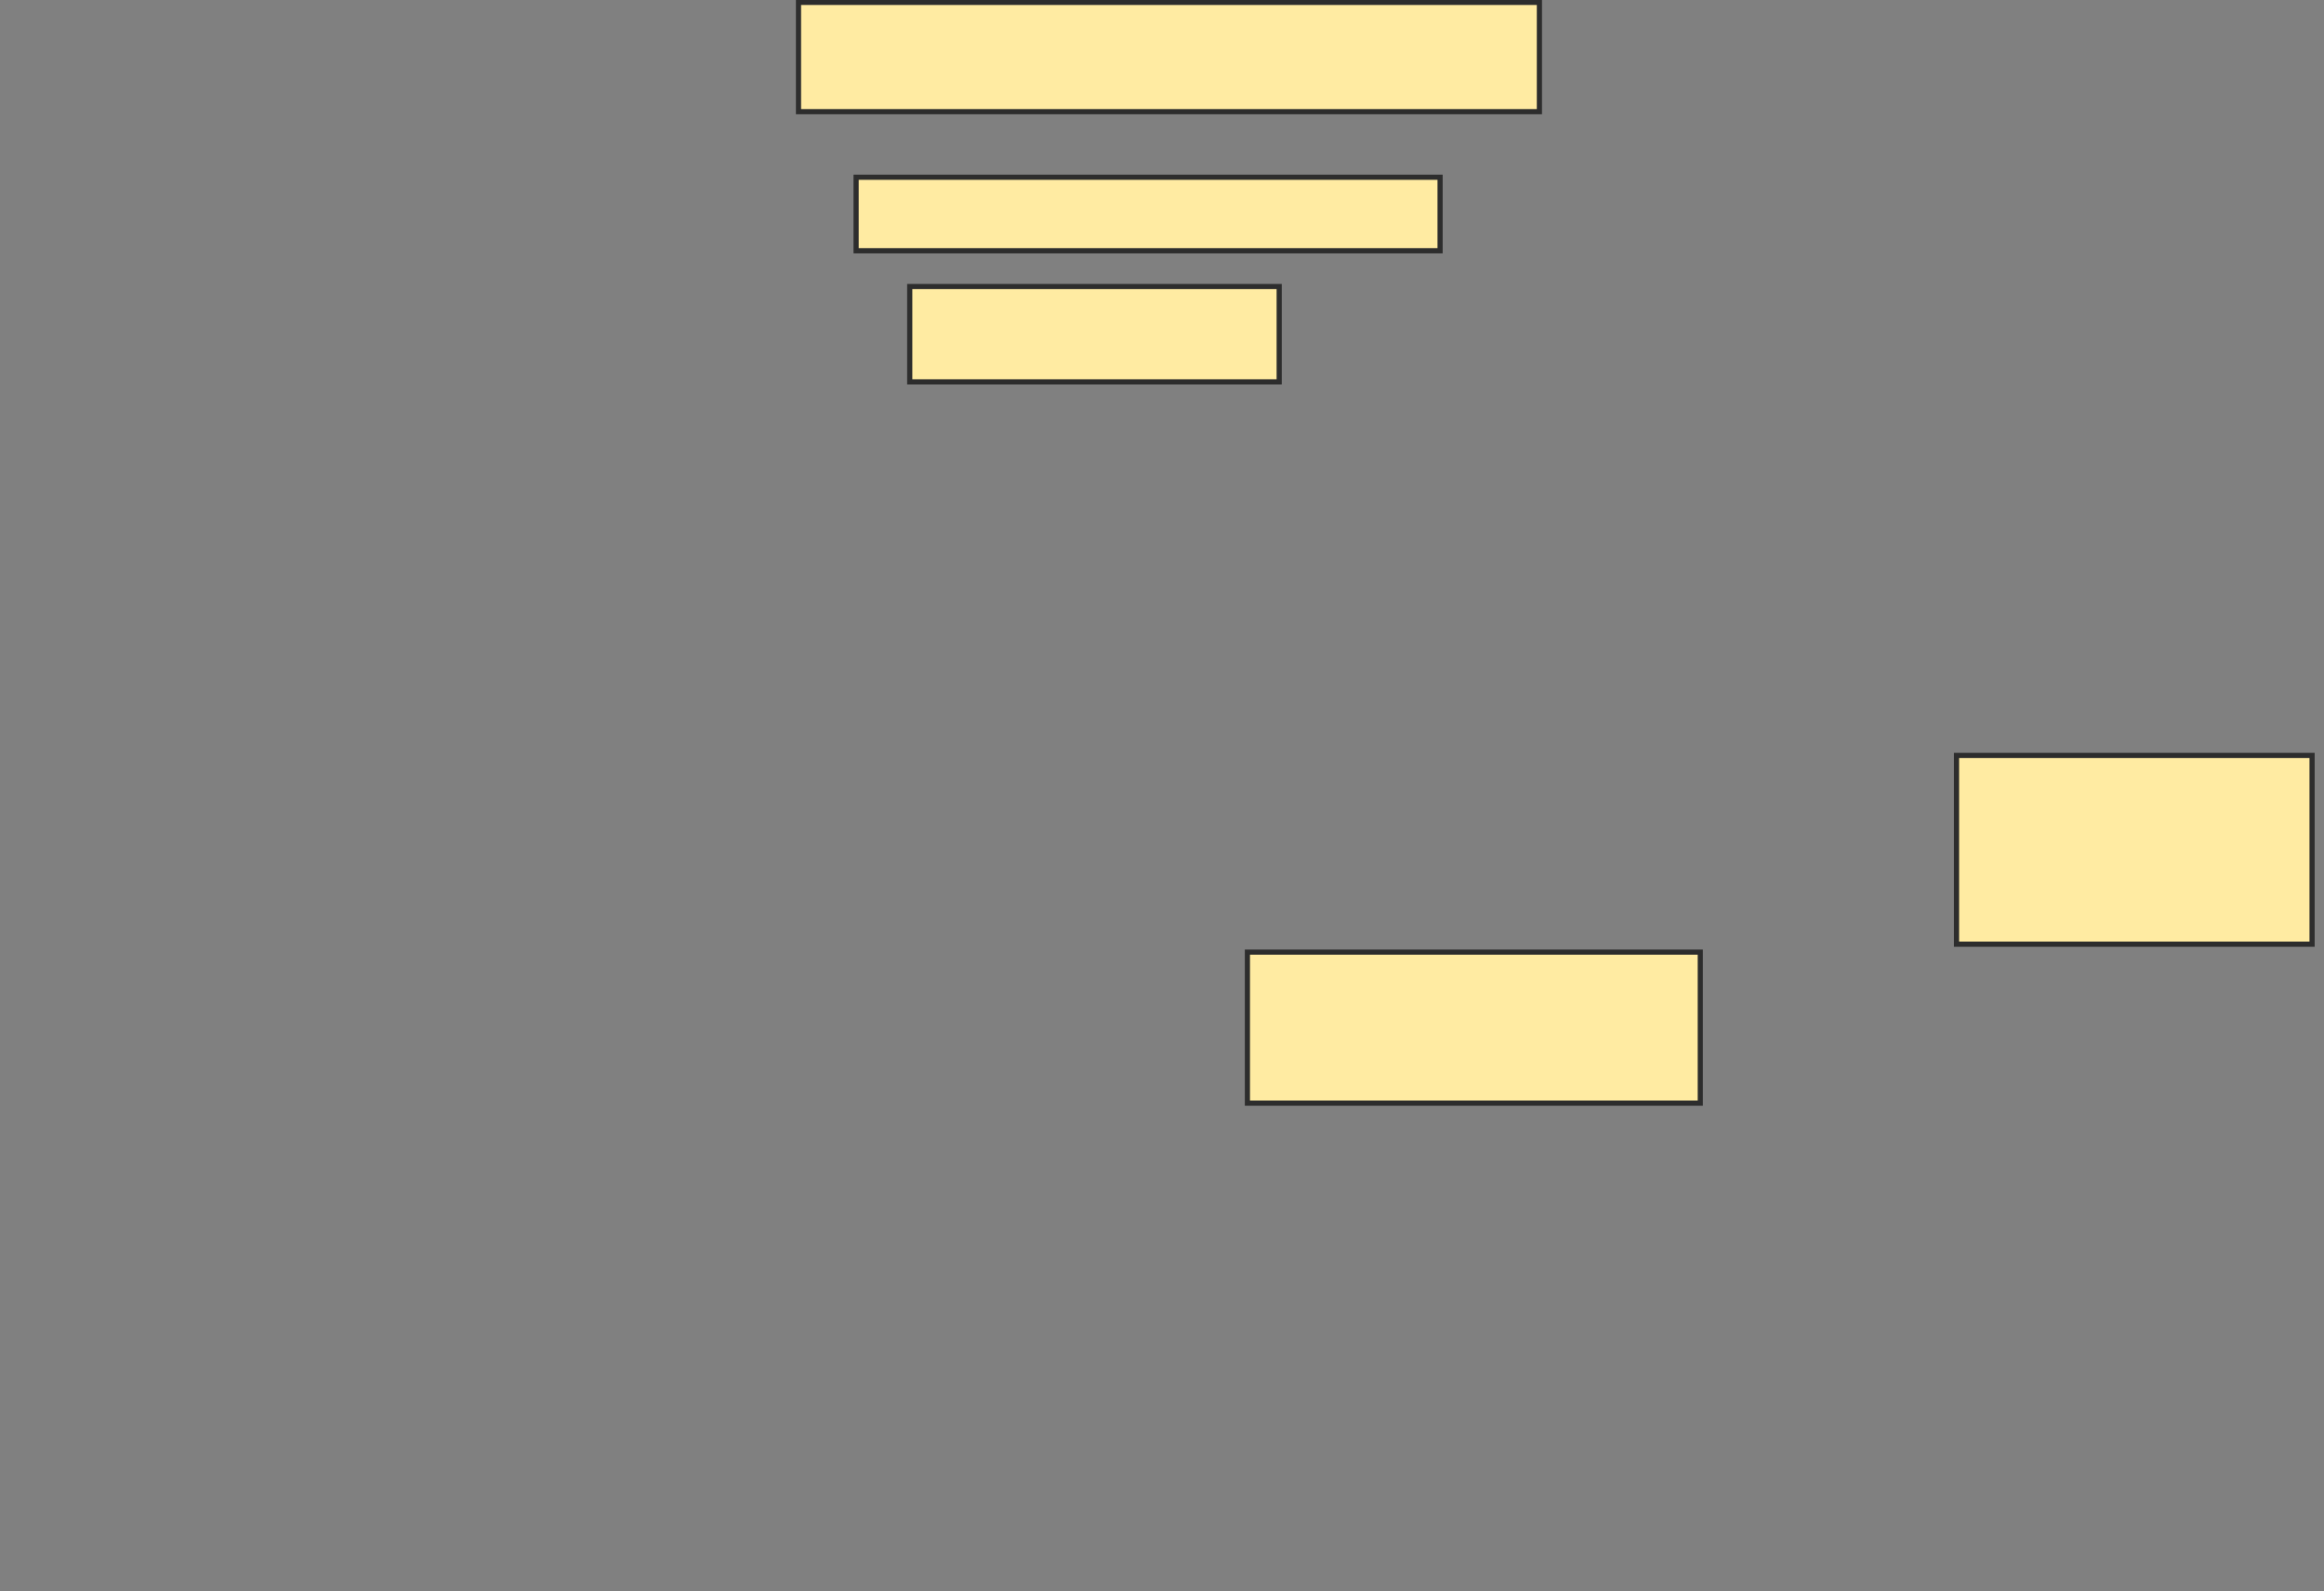 <svg xmlns="http://www.w3.org/2000/svg" width="450" height="308">
 <rect width="100%" height="100%" fill="#808080" stroke="none"/>
 <!-- Created with Image Occlusion Enhanced -->
 <g>
  <title>Labels</title>
 </g>
 <g>
  <title>Masks</title>
  <rect id="9c65bd35ac4f4ad0b9d143bd5a216bc3-ao-1" height="21.154" width="143.462" y="0.462" x="154.615" stroke="#2D2D2D" fill="#FFEBA2"/>
  <rect id="9c65bd35ac4f4ad0b9d143bd5a216bc3-ao-2" height="14.231" width="113.077" y="34.308" x="165.769" stroke="#2D2D2D" fill="#FFEBA2"/>
  <rect id="9c65bd35ac4f4ad0b9d143bd5a216bc3-ao-3" height="18.462" width="71.538" y="55.462" x="176.154" stroke="#2D2D2D" fill="#FFEBA2"/>
  
  <rect id="9c65bd35ac4f4ad0b9d143bd5a216bc3-ao-5" height="36.538" width="68.846" y="146.231" x="378.846" stroke="#2D2D2D" fill="#FFEBA2"/>
  <rect id="9c65bd35ac4f4ad0b9d143bd5a216bc3-ao-6" height="29.231" width="87.692" y="184.308" x="241.538" stroke="#2D2D2D" fill="#FFEBA2"/>
 </g>
</svg>
